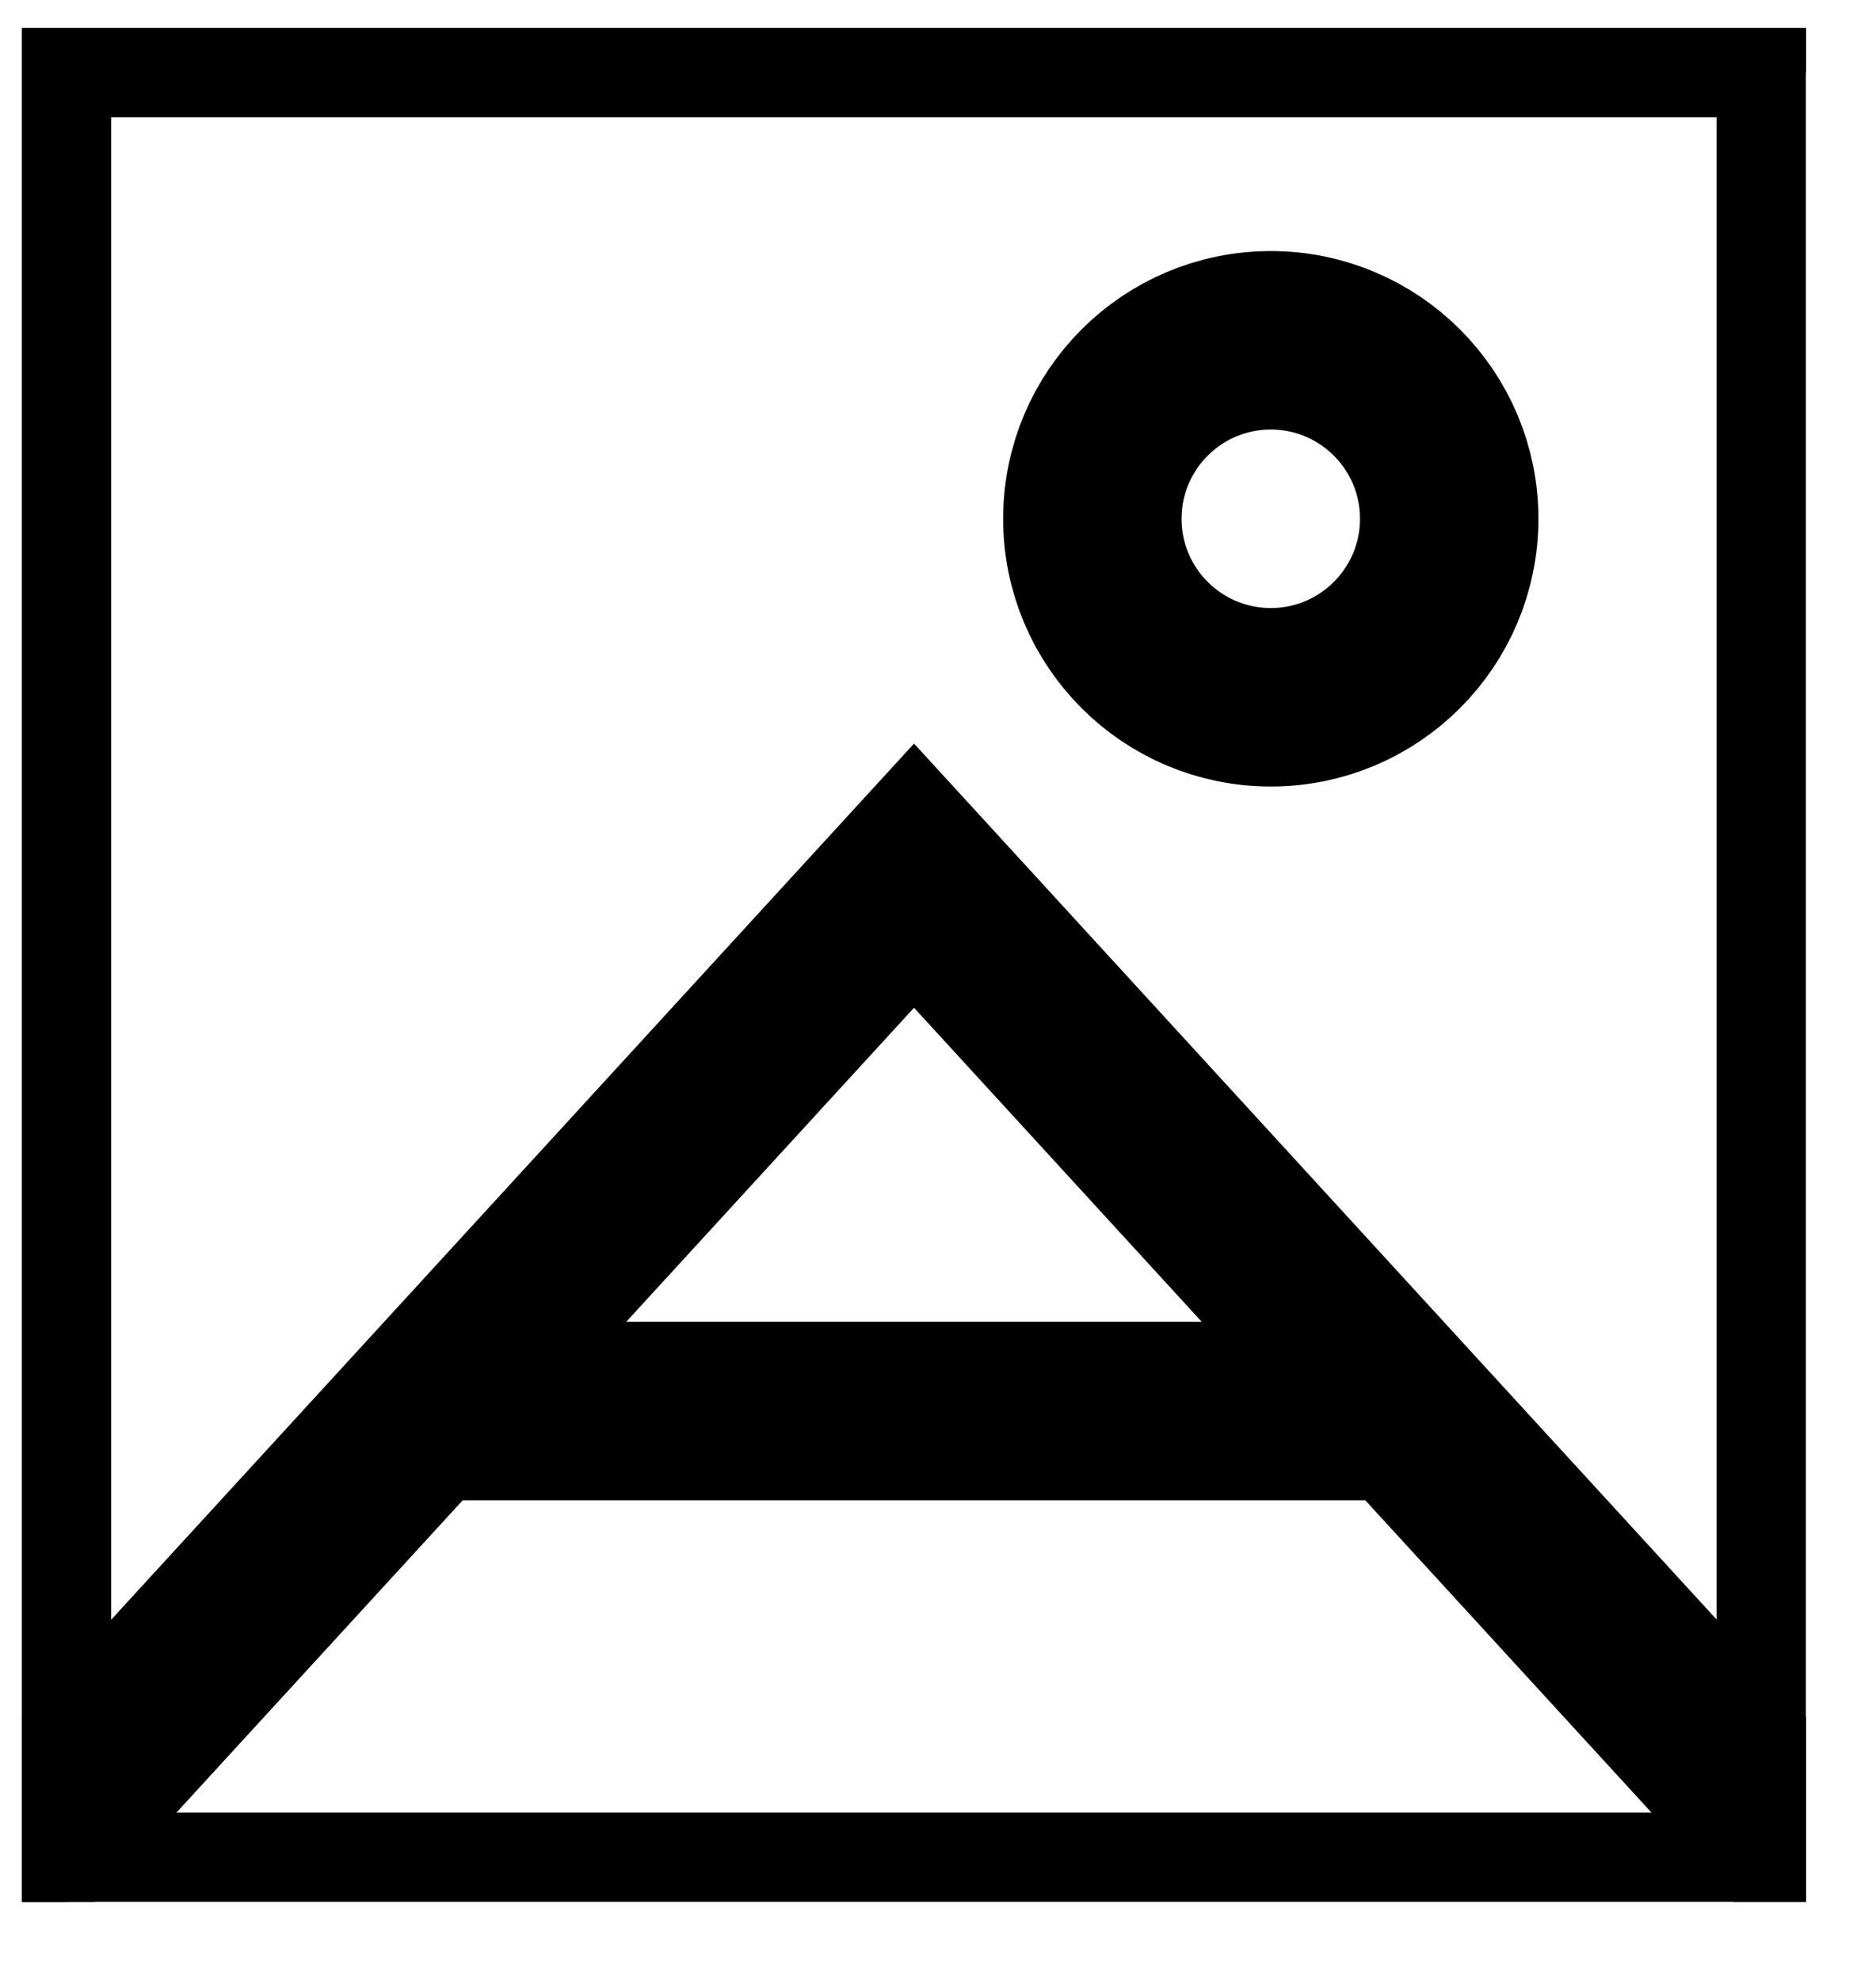 <svg width="18" height="19" viewBox="0 0 18 19" fill="none" xmlns="http://www.w3.org/2000/svg">
<g clip-path="url(#clip0_54888_423)">
<path d="M20.751 0.269H0.212V20.808H20.751V0.269Z" stroke="black" stroke-width="0.856"/>
<circle cx="12.193" cy="4.976" r="1.712" stroke="black" stroke-width="1.712"/>
<path d="M-0.644 18.668L4.063 13.534M18.183 18.668L13.476 13.534M4.063 13.534L8.77 8.399L13.476 13.534M4.063 13.534H13.476" stroke="black" stroke-width="1.712"/>
</g>
<rect x="0.639" y="0.697" width="16.26" height="17.116" stroke="black" stroke-width="0.856"/>
<defs>
<clipPath id="clip0_54888_423">
<rect x="0.212" y="0.269" width="17.116" height="17.972" fill="white"/>
</clipPath>
</defs>
</svg>
